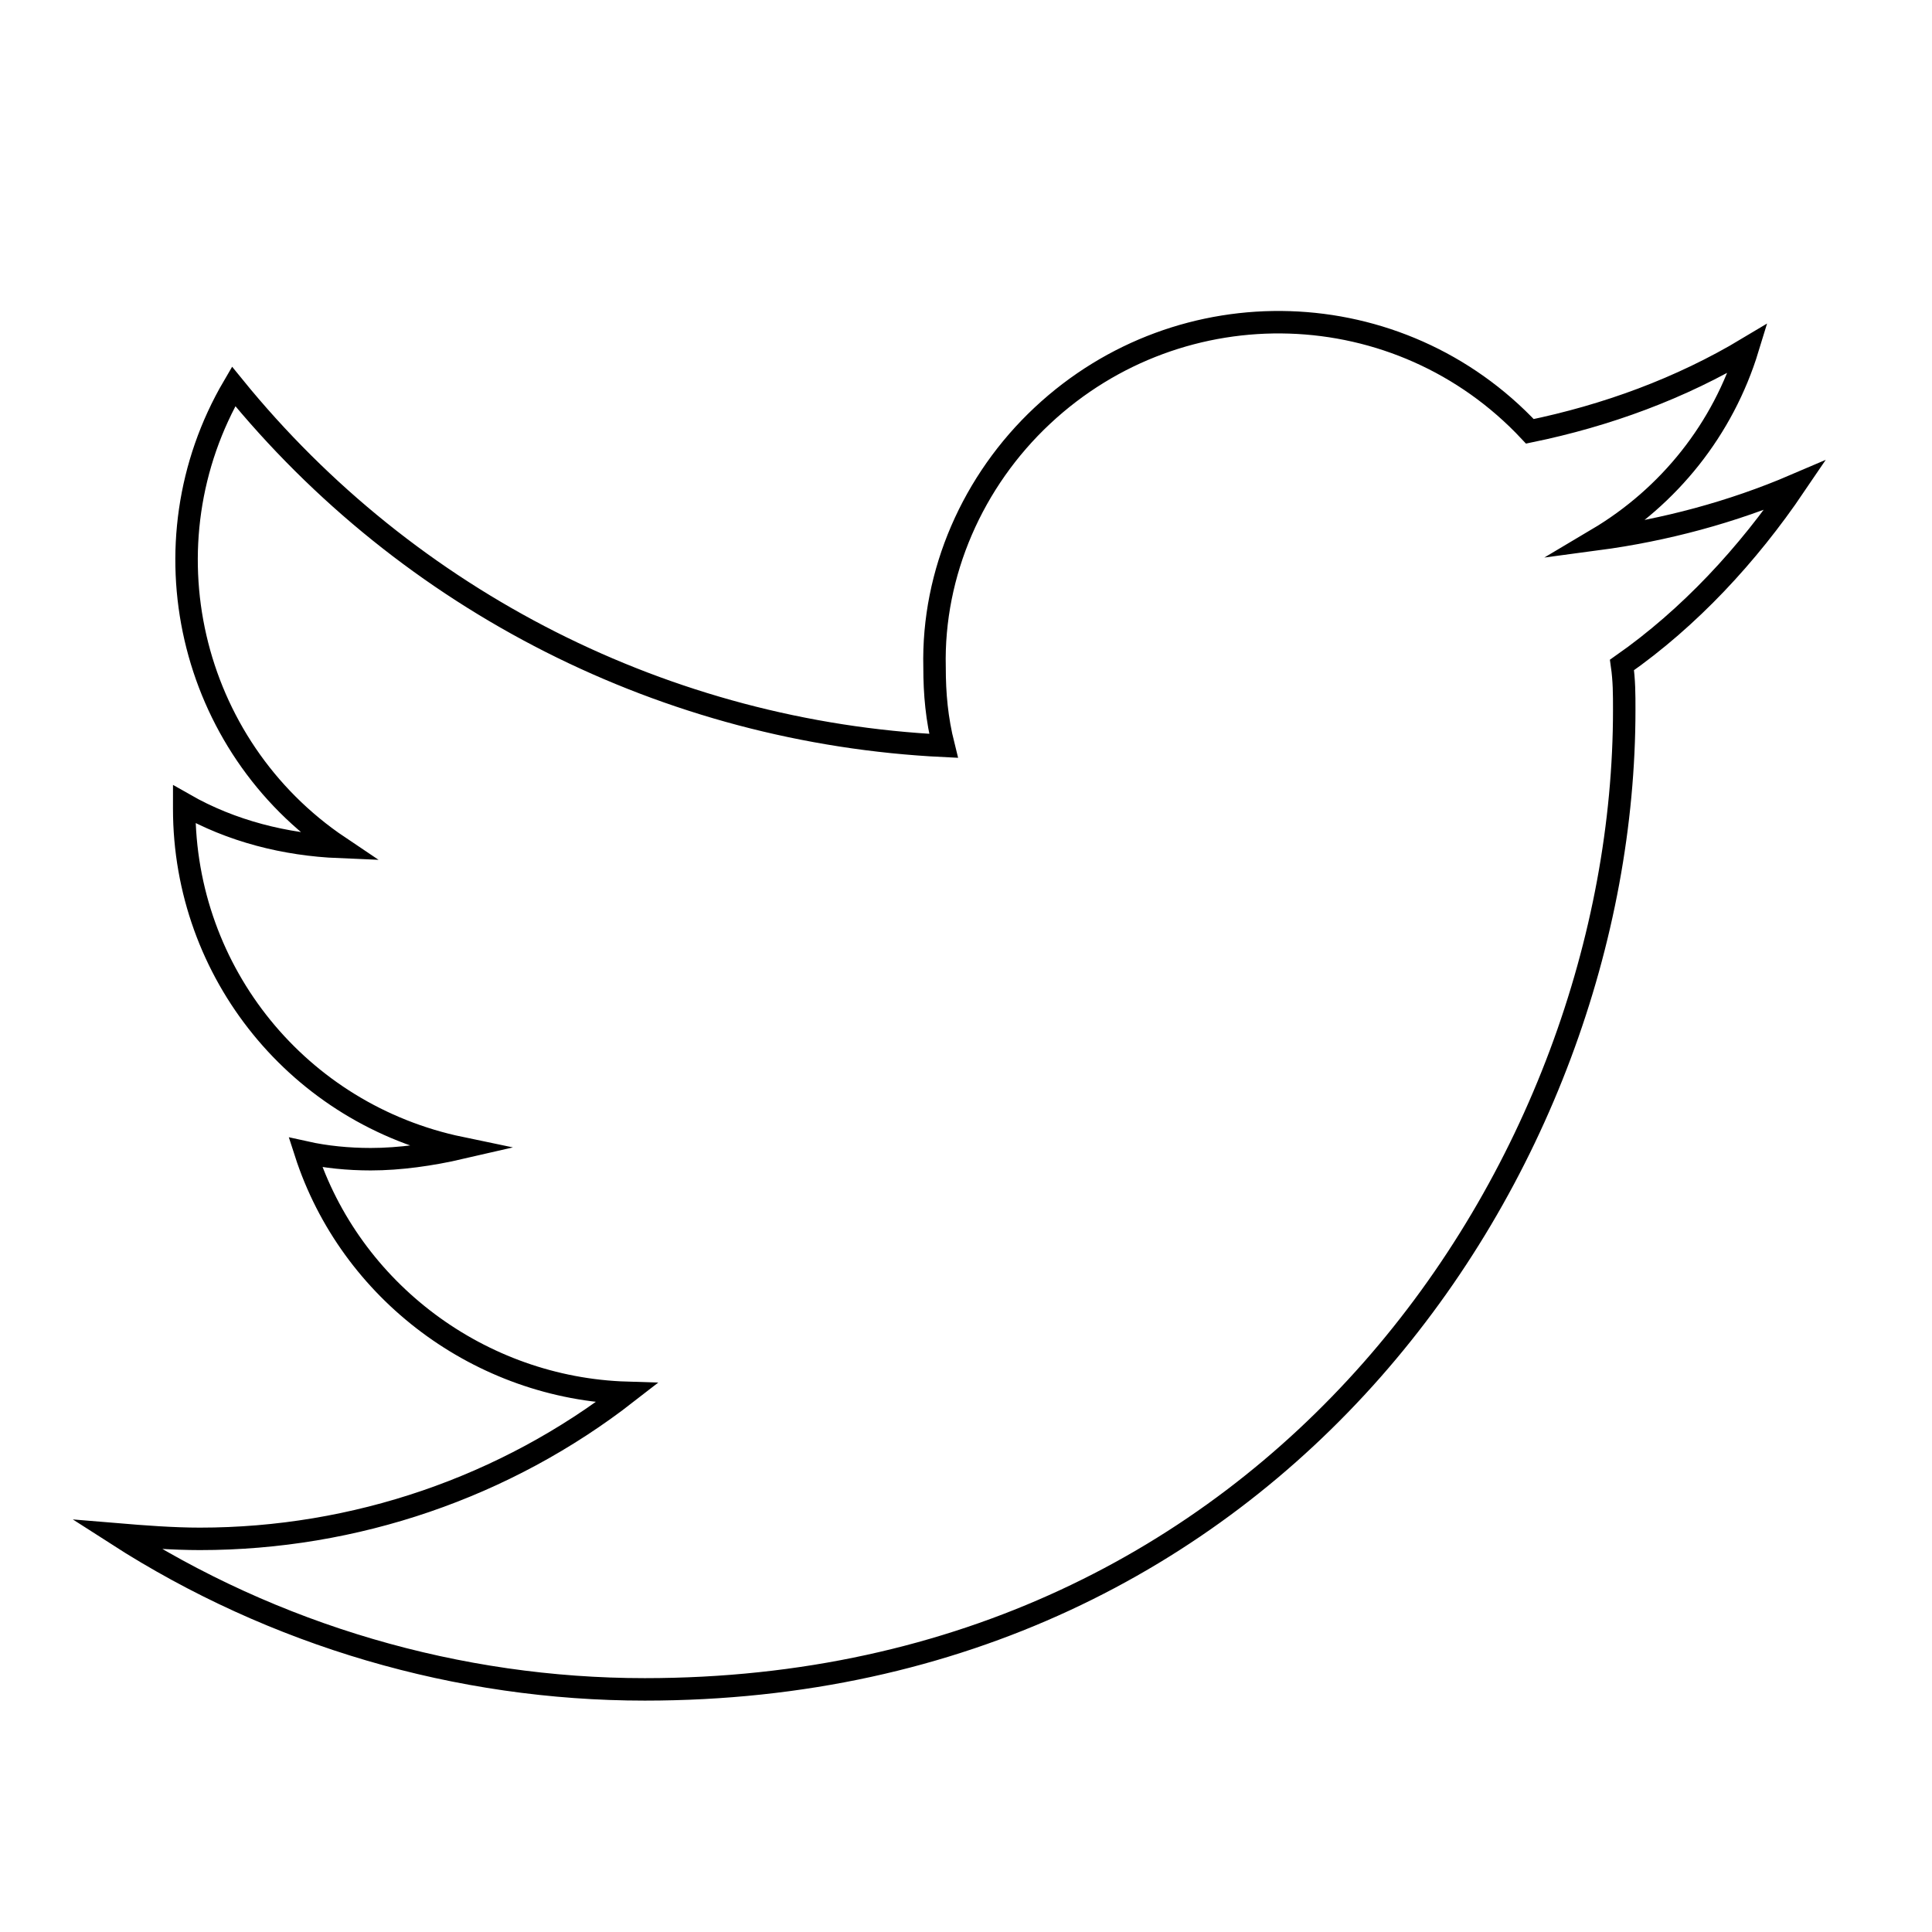 <?xml version="1.0" encoding="utf-8"?>
<!-- Generator: Adobe Illustrator 22.0.1, SVG Export Plug-In . SVG Version: 6.00 Build 0)  -->
<svg version="1.1" id="Layer_1" xmlns="http://www.w3.org/2000/svg" xmlns:xlink="http://www.w3.org/1999/xlink" x="0px" y="0px"
	 viewBox="0 0 86 86" style="enable-background:new 0 0 86 86;" xml:space="preserve">
<style type="text/css">
	.st0{fill:none;stroke:#000000;stroke-miterlimit:10;}
</style>
<g id="Artboard_1">
	<path id="Path_2081" class="st0" d="M79.9,21.6c-2.8,1.2-5.8,2-8.8,2.4c3.2-1.9,5.6-4.9,6.7-8.5c-3,1.8-6.3,3-9.7,3.7
		c-5.8-6.2-15.5-6.5-21.7-0.7c-3.1,2.9-4.9,7-4.8,11.2c0,1.2,0.1,2.3,0.4,3.5c-12.3-0.6-23.8-6.4-31.6-16c-4.1,7-2,16,4.7,20.5
		c-2.4-0.1-4.8-0.7-6.9-1.9V36c0,7.3,5.1,13.6,12.3,15.1c-1.3,0.3-2.7,0.5-4,0.5c-1,0-2-0.1-2.9-0.3c2,6.2,7.8,10.5,14.3,10.7
		c-5.4,4.2-12.1,6.5-19,6.5c-1.2,0-2.5-0.1-3.7-0.2c7,4.5,15.2,6.9,23.5,6.9c28.2,0,43.6-23.4,43.6-43.6c0-0.7,0-1.3-0.1-2
		C75.2,27.5,77.8,24.7,79.9,21.6z"/>
</g>
</svg>

